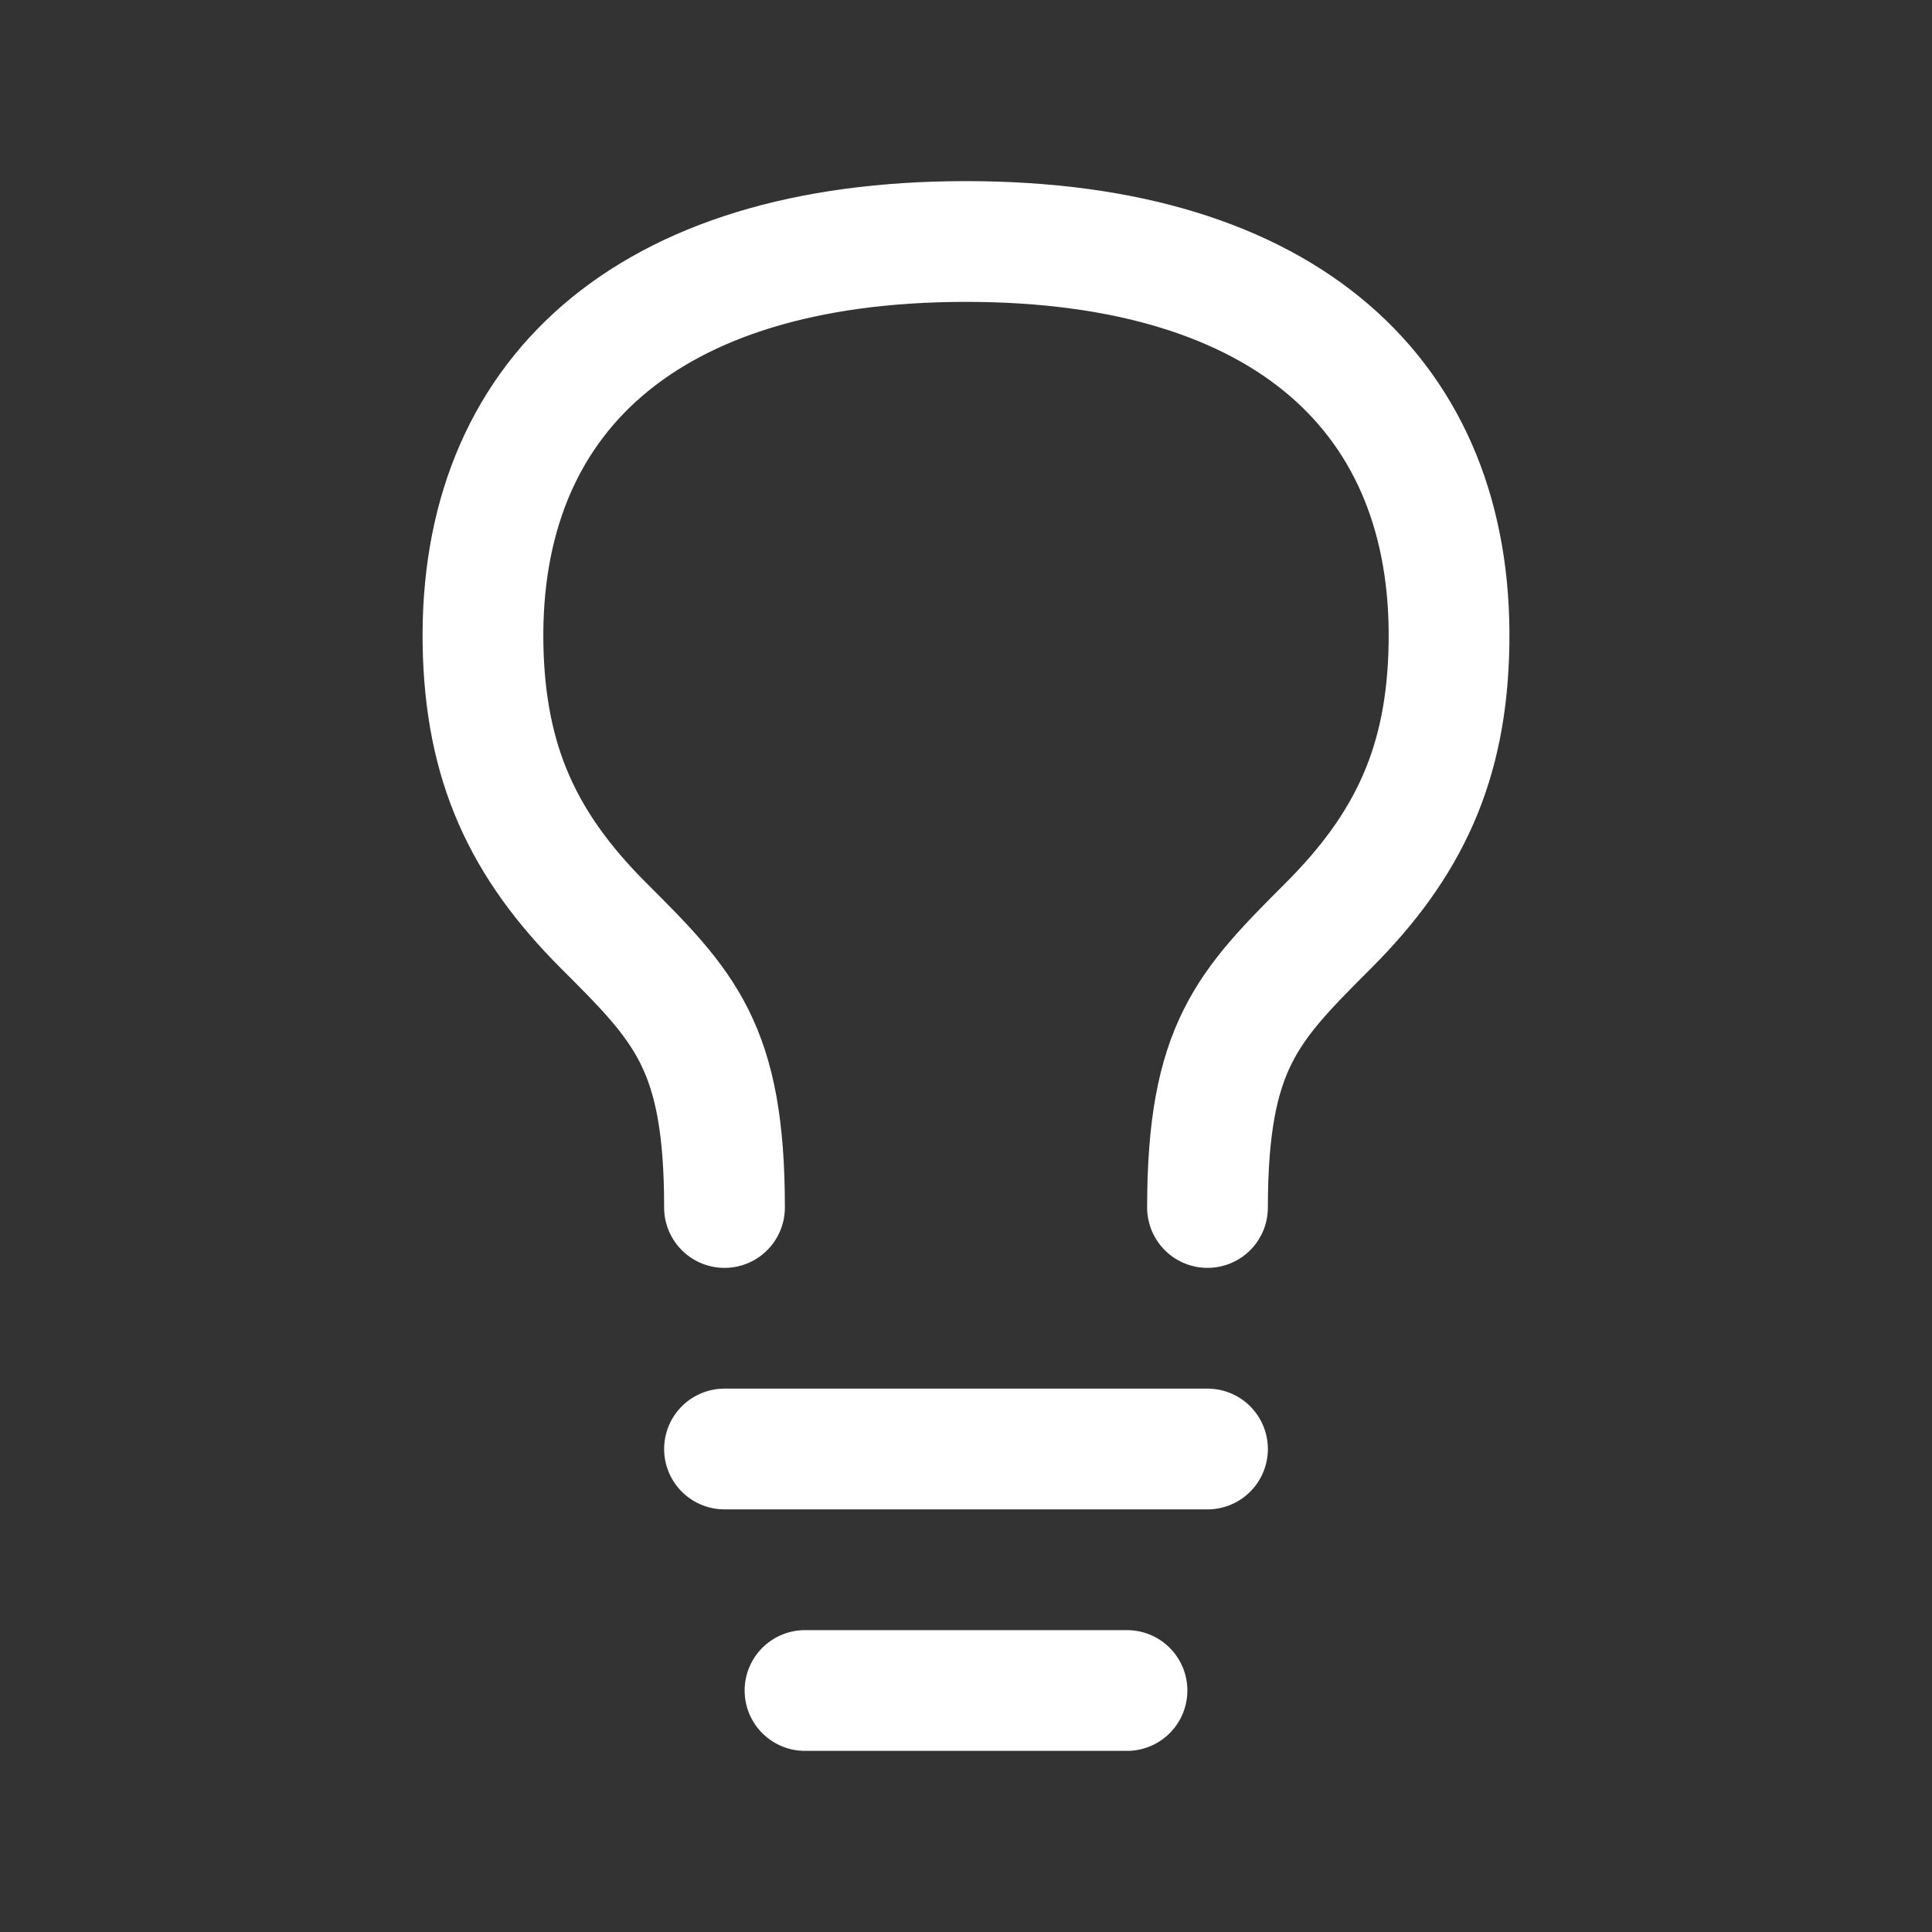 <svg width="24" height="24" viewBox="0 0 24 24" fill="none" xmlns="http://www.w3.org/2000/svg">
<rect x="0" y="0" width="24" height="24" fill="#333333" stroke="none"/>
<path d="M9 18H15M10 21H14M9 15C9.001 13 8.501 12.5 7.5 11.5C6.499 10.5 6.025 9.487 6 8C5.953 4.95 8 3 12 3C16.001 3 18.049 4.95 18 8C17.977 9.487 17.5 10.5 16.5 11.5C15.501 12.5 15.001 13 15 15" stroke="white" stroke-width="1.5" stroke-linecap="round" stroke-linejoin="round"/>
</svg>
